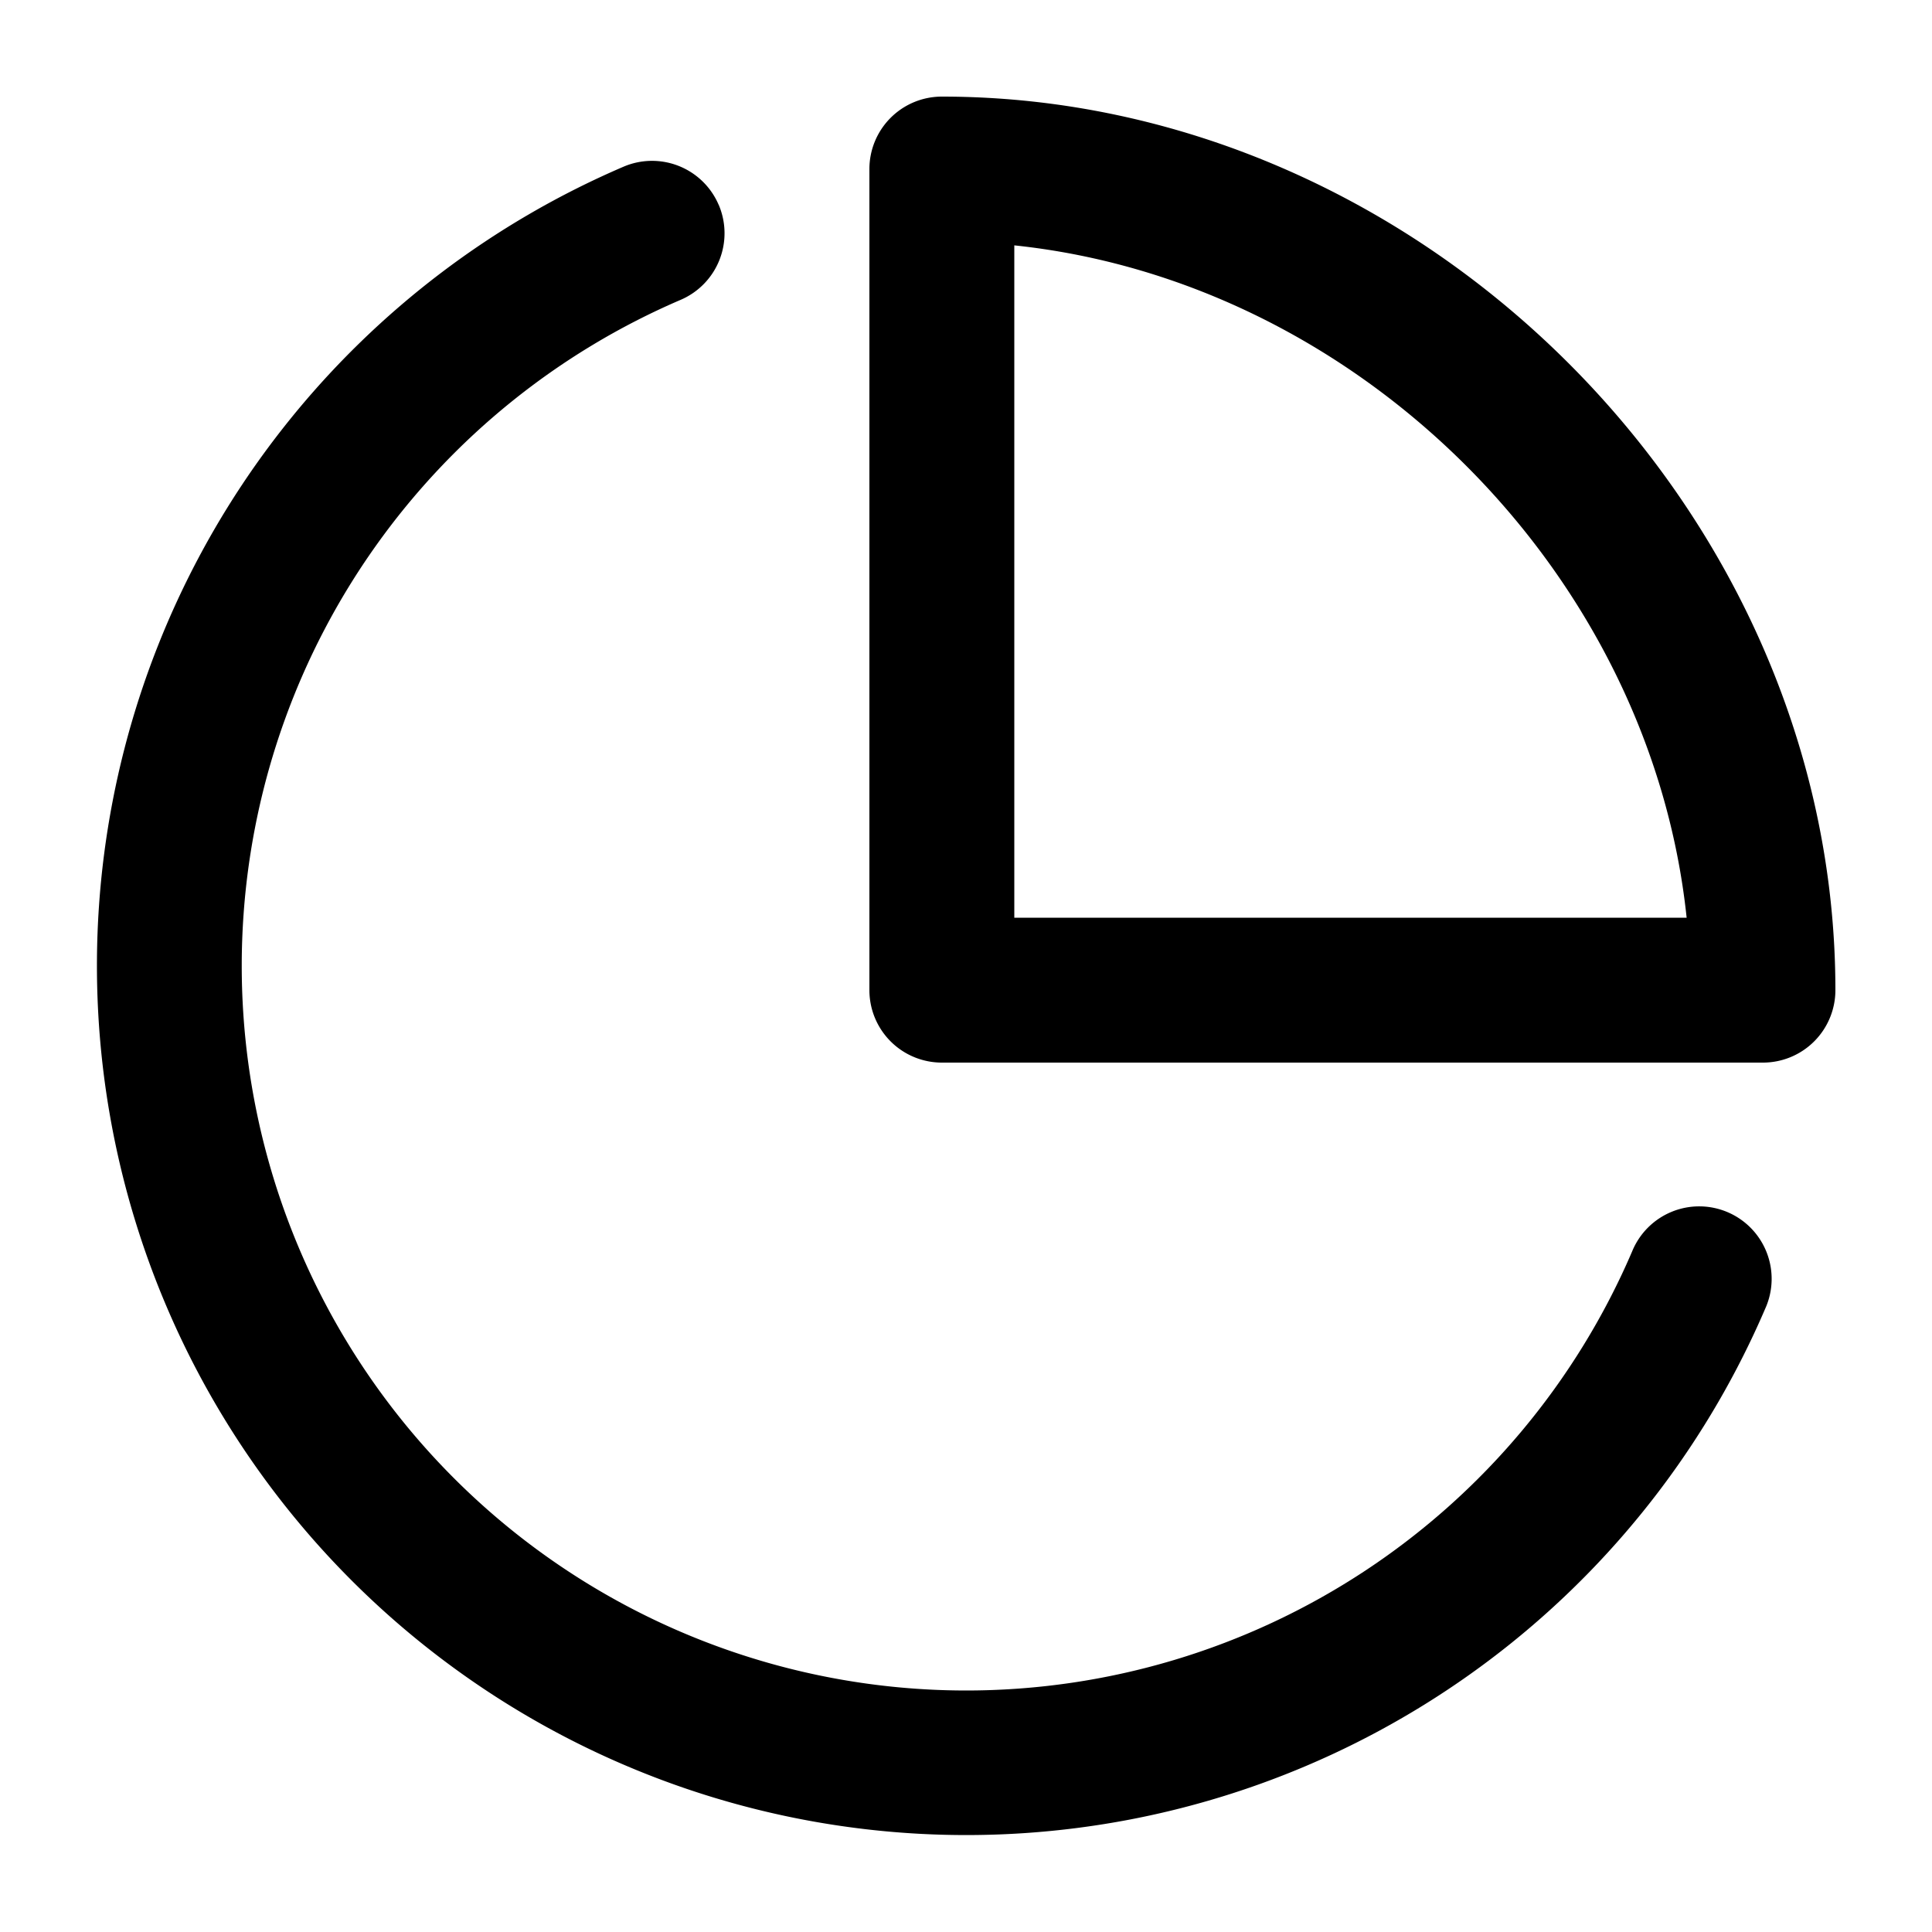 <svg xmlns="http://www.w3.org/2000/svg" width="20" height="20" fill="currentColor">
  <path fill-rule="evenodd" d="M9 1.75A.75.75 0 0 1 9.75 1C14.72 1 19 5.28 19 10.25a.75.75 0 0 1-.75.75h-8.5a.75.75 0 0 1-.75-.75v-8.5Zm1.5.79V9.5h6.96c-.375-3.57-3.39-6.585-6.96-6.96Zm-3.06-.42a.75.75 0 0 1-.394.984A7.502 7.502 0 0 0 10 17.5a7.502 7.502 0 0 0 6.896-4.546.75.75 0 1 1 1.378.592 9 9 0 1 1-11.82-11.82.75.75 0 0 1 .985.393Z" clip-rule="evenodd"/>
</svg>
